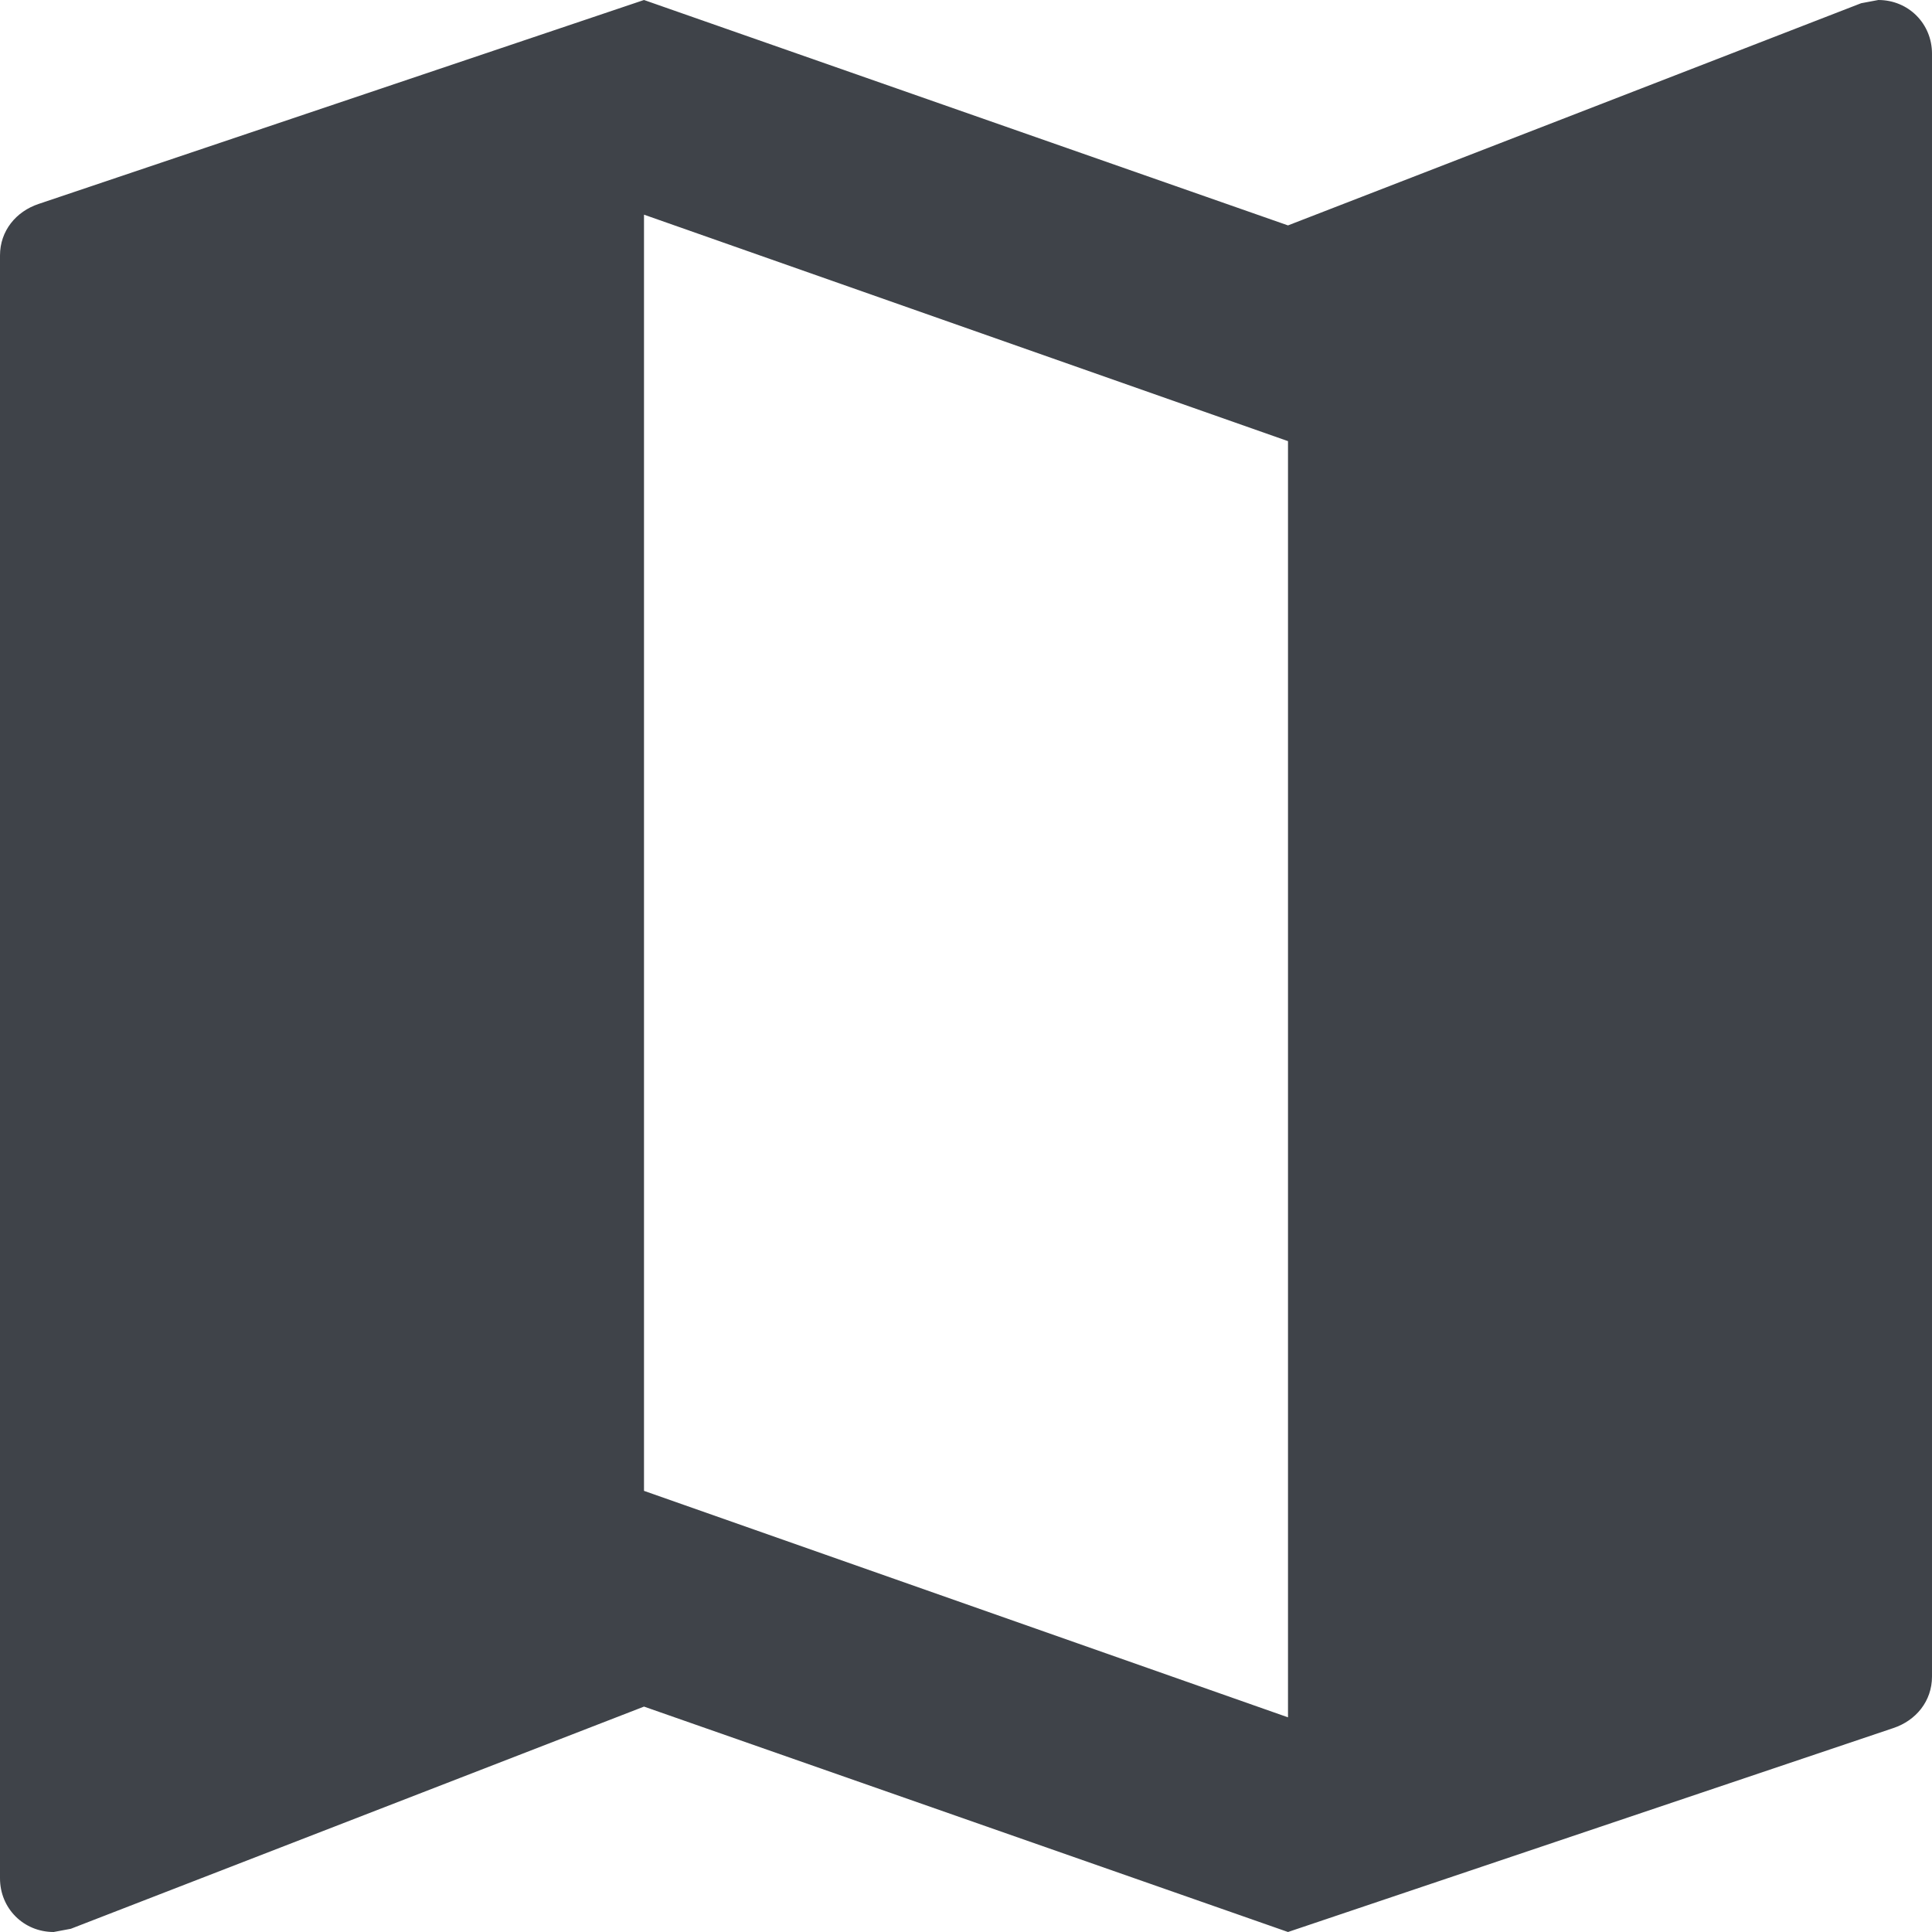 <?xml version="1.0" ?>
<svg xmlns="http://www.w3.org/2000/svg" width="18" height="18" viewBox="0 0 18 18">
  <path d="M17.5,0l-0.16,0.03L12,2.1 6,0 0.36,1.9c-0.21,0.07 -0.36,0.25 -0.36,0.48L0,17.5c0,0.28 0.22,0.5 0.5,0.5l0.16,-0.03L6,15.9l6,2.1 5.64,-1.9c0.21,-0.07 0.36,-0.25 0.36,-0.48L18,0.5c0,-0.28 -0.22,-0.5 -0.5,-0.5zM12,16l-6,-2.11L6,2l6,2.11L12,16z" fill="#3F4349"/>
</svg>
